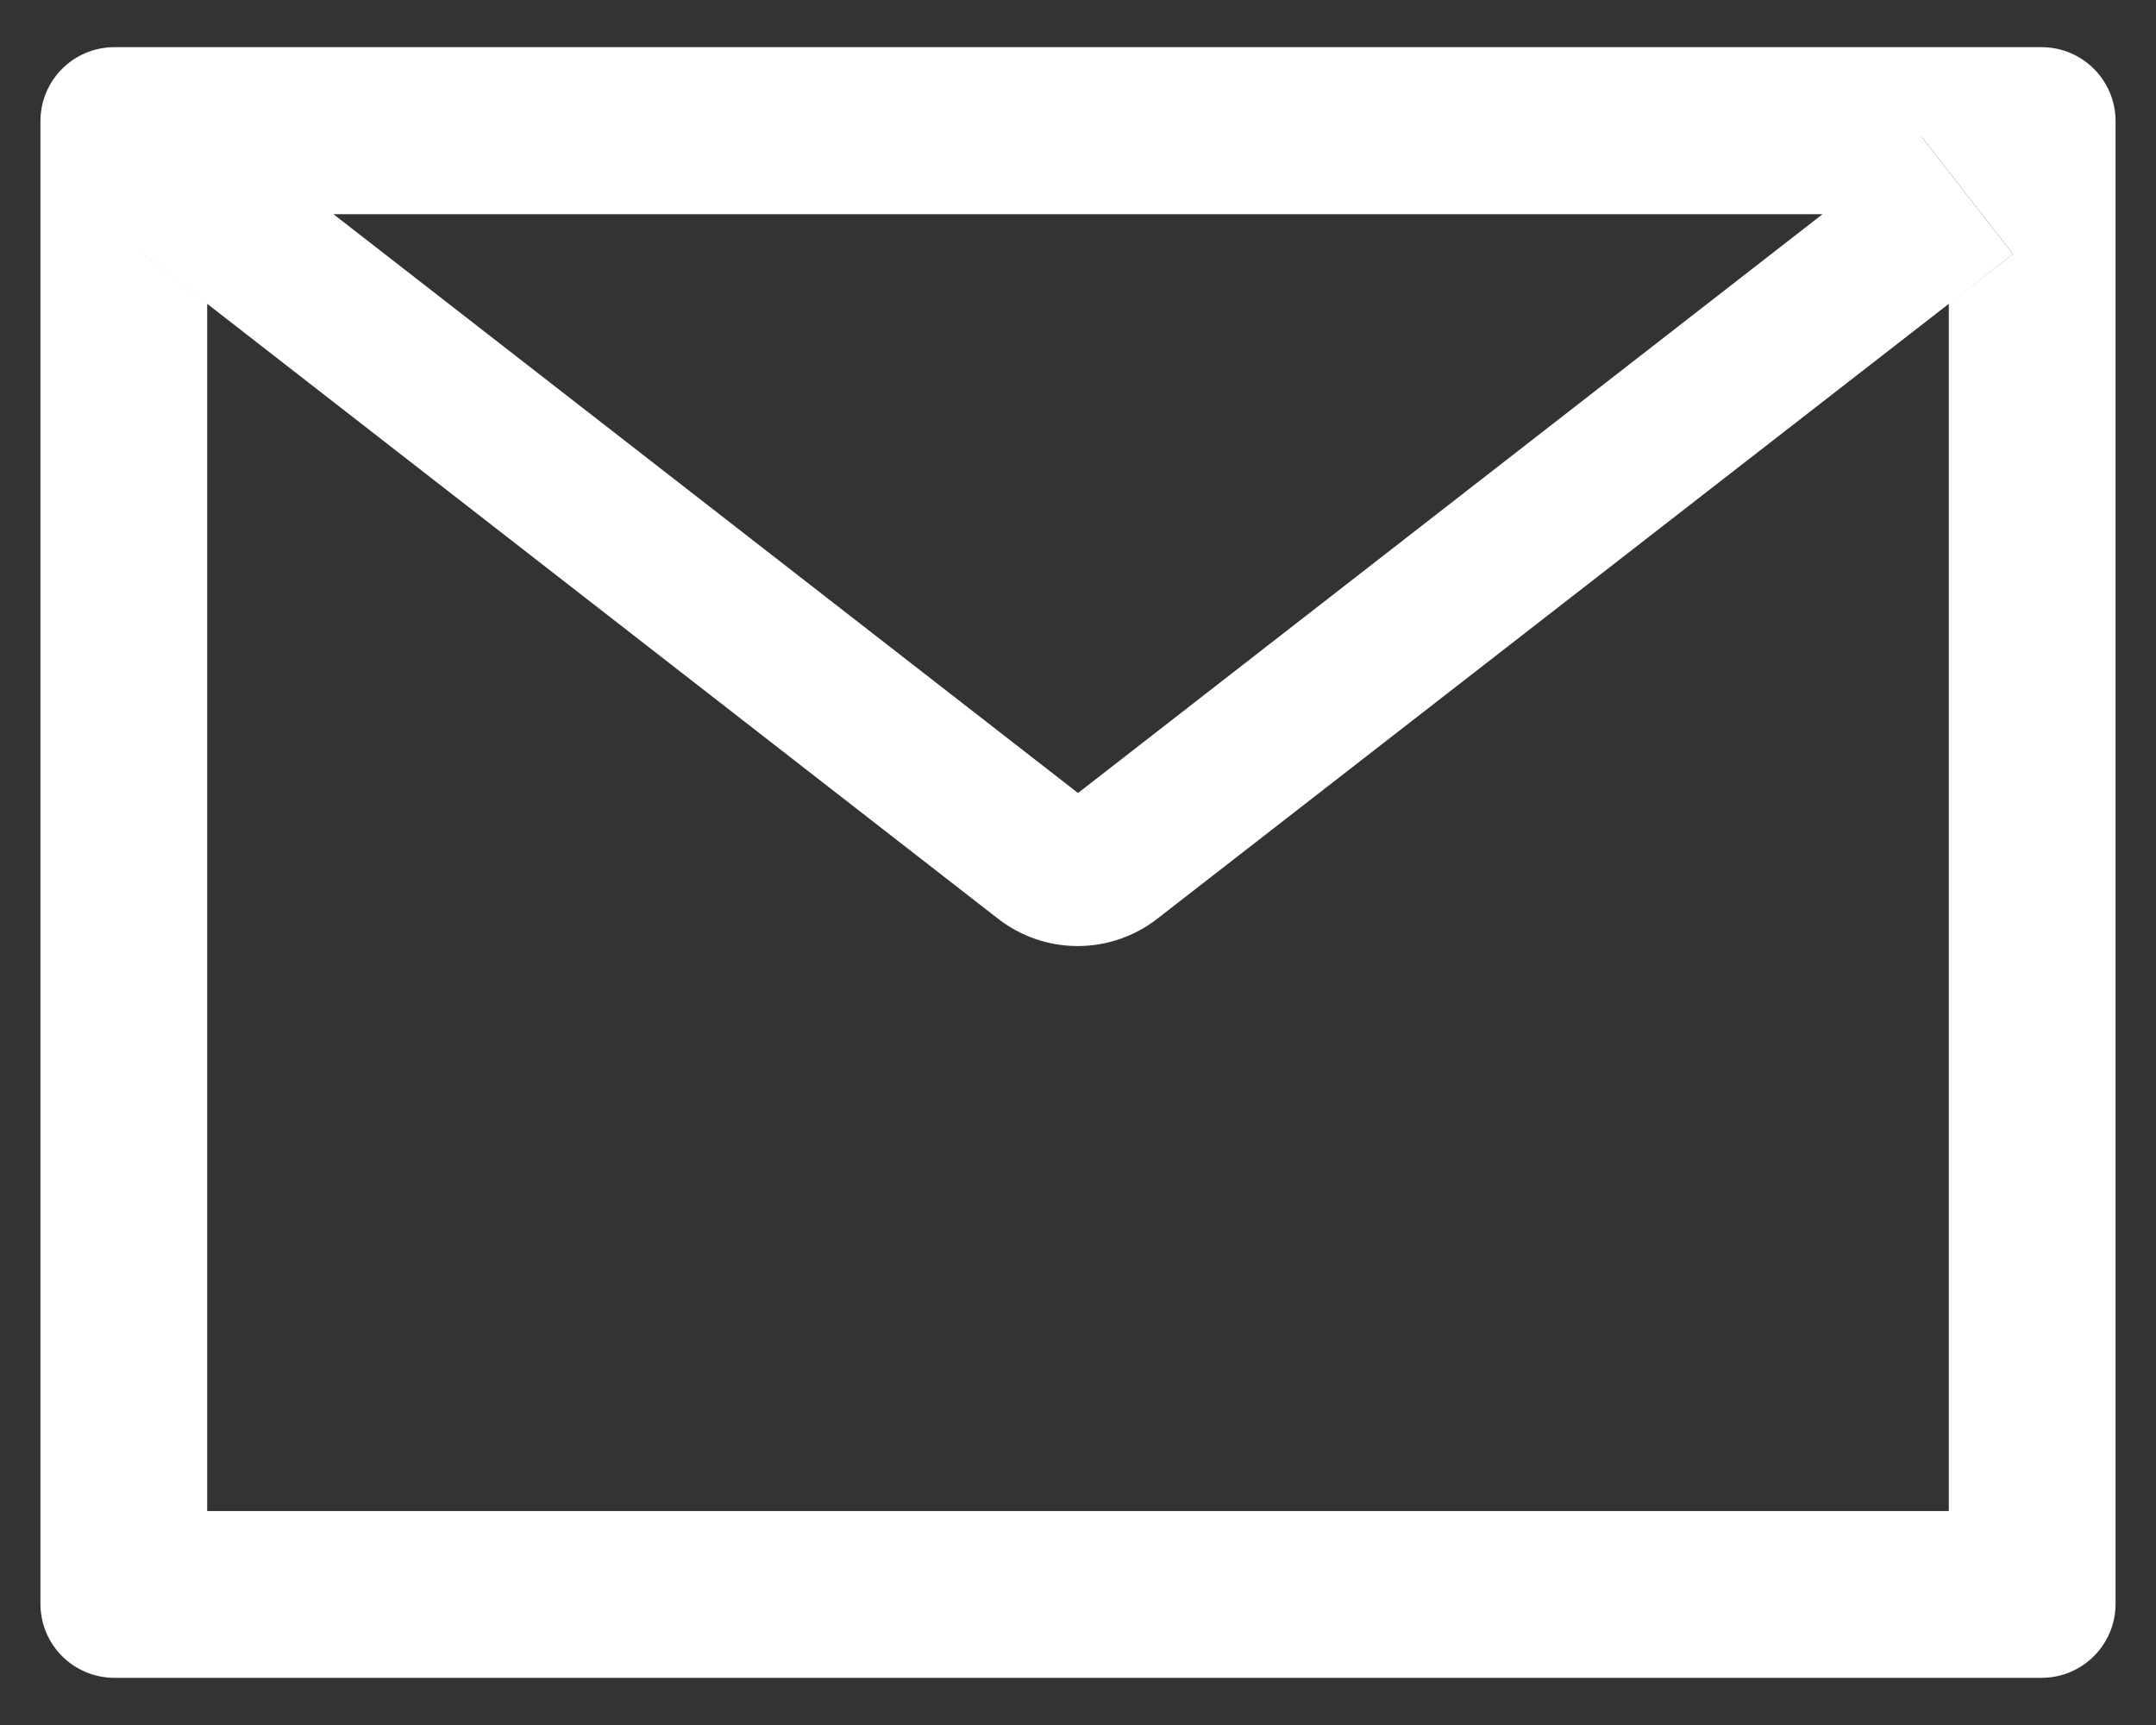 <svg width="40" height="32" viewBox="0 0 40 32" fill="none" xmlns="http://www.w3.org/2000/svg">
<rect x="0" y="0" width="40" height="32" fill="#333333" stroke="none"/>
<path d="M37.875 0.875H2.125C1.364 0.875 0.75 1.489 0.75 2.25V29.75C0.75 30.511 1.364 31.125 2.125 31.125H37.875C38.636 31.125 39.25 30.511 39.25 29.75V2.25C39.25 1.489 38.636 0.875 37.875 0.875ZM36.156 5.636V28.031H3.844V5.636L2.658 4.712L4.346 2.542L6.186 3.973H33.819L35.658 2.542L37.346 4.712L36.156 5.636ZM33.819 3.969L20 14.711L6.181 3.969L4.342 2.538L2.654 4.708L3.839 5.632L18.518 17.044C18.94 17.372 19.459 17.55 19.994 17.55C20.528 17.55 21.047 17.372 21.47 17.044L36.156 5.636L37.342 4.712L35.654 2.542L33.819 3.969Z" fill="white"/>
</svg>
